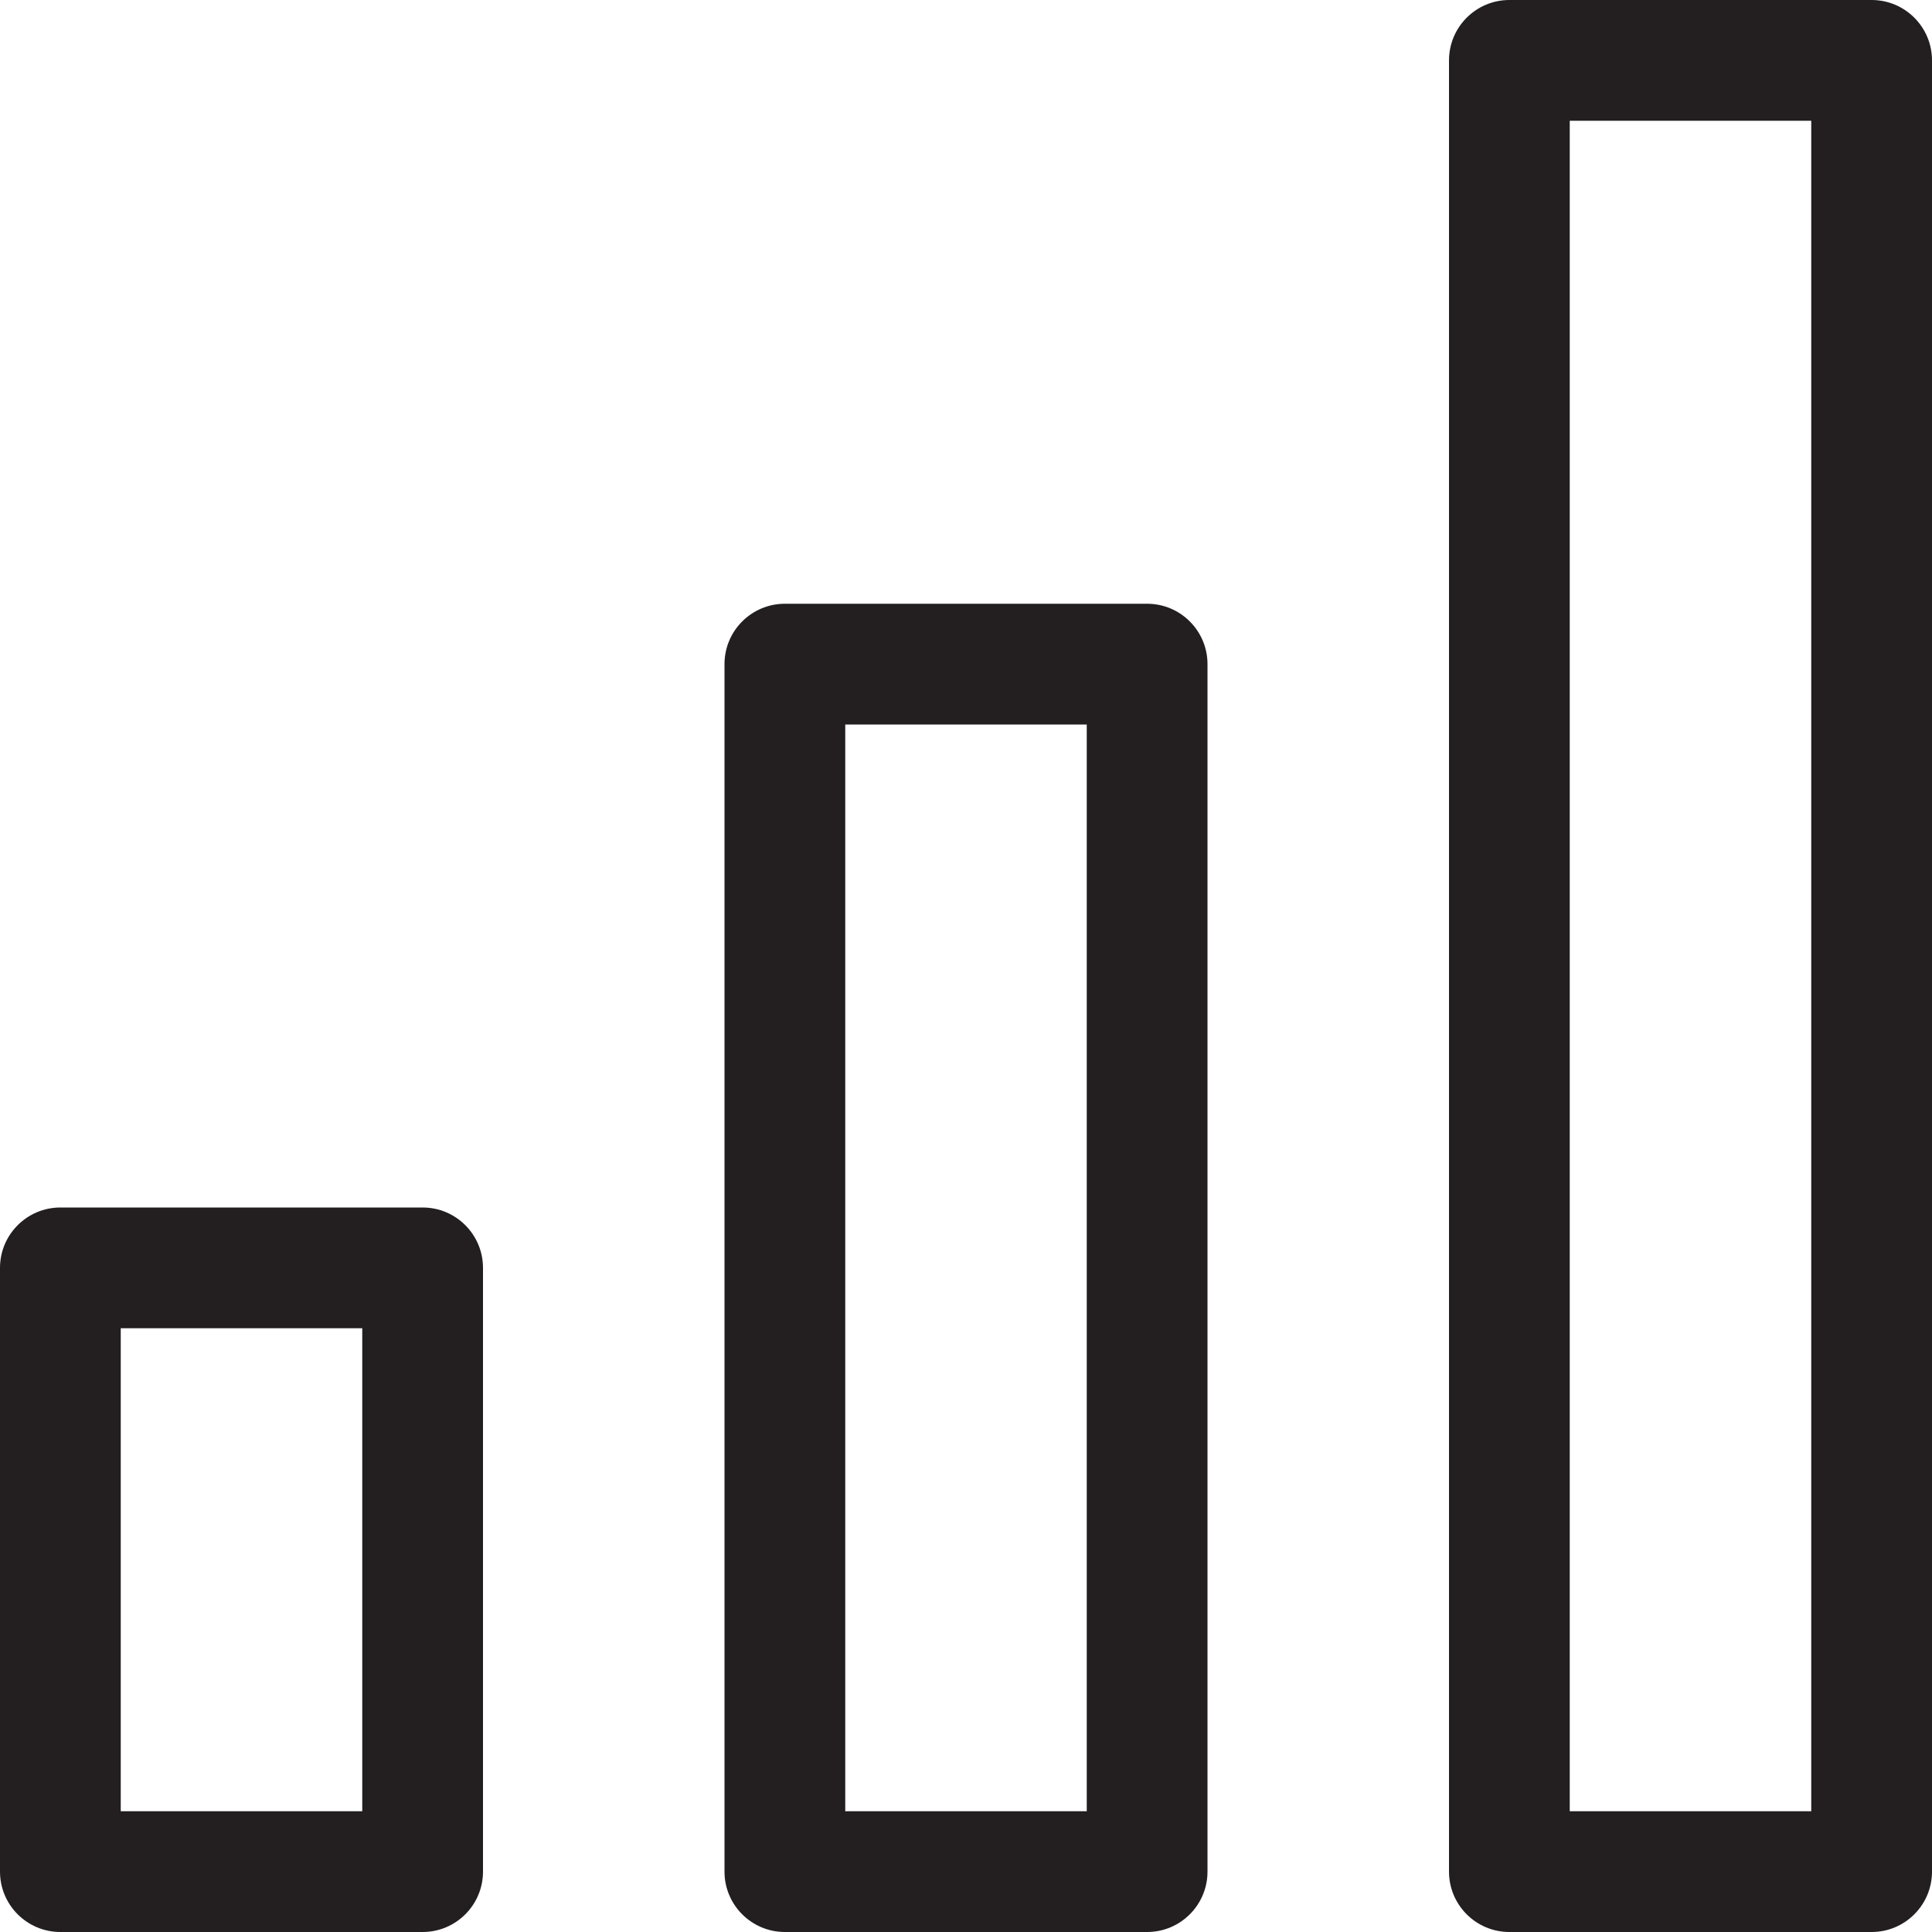 <?xml version="1.0" encoding="iso-8859-1"?>
<!-- Generator: Adobe Illustrator 16.0.0, SVG Export Plug-In . SVG Version: 6.00 Build 0)  -->
<!DOCTYPE svg PUBLIC "-//W3C//DTD SVG 1.1//EN" "http://www.w3.org/Graphics/SVG/1.1/DTD/svg11.dtd">
<svg version="1.1" id="Layer_3" xmlns="http://www.w3.org/2000/svg" xmlns:xlink="http://www.w3.org/1999/xlink" x="0px" y="0px"
	 width="16px" height="16px" viewBox="0 0 16 16" style="enable-background:new 0 0 16 16;" xml:space="preserve">
<path style="fill:#231F20;" d="M3.5,10h-3C0.224,10,0,10.224,0,10.5v5C0,15.776,0.224,16,0.5,16h3C3.776,16,4,15.776,4,15.5v-5
	C4,10.224,3.776,10,3.5,10z M3,15H1v-4h2V15z M9.5,5h-3C6.224,5,6,5.224,6,5.5v10C6,15.776,6.224,16,6.5,16h3
	c0.276,0,0.5-0.224,0.5-0.5v-10C10,5.224,9.776,5,9.5,5z M9,15H7V6h2V15z M15.5,0h-3C12.224,0,12,0.224,12,0.5v15
	c0,0.276,0.224,0.5,0.5,0.5h3c0.276,0,0.5-0.224,0.5-0.5v-15C16,0.224,15.776,0,15.5,0z M15,15h-2V1h2V15z"/>
</svg>
